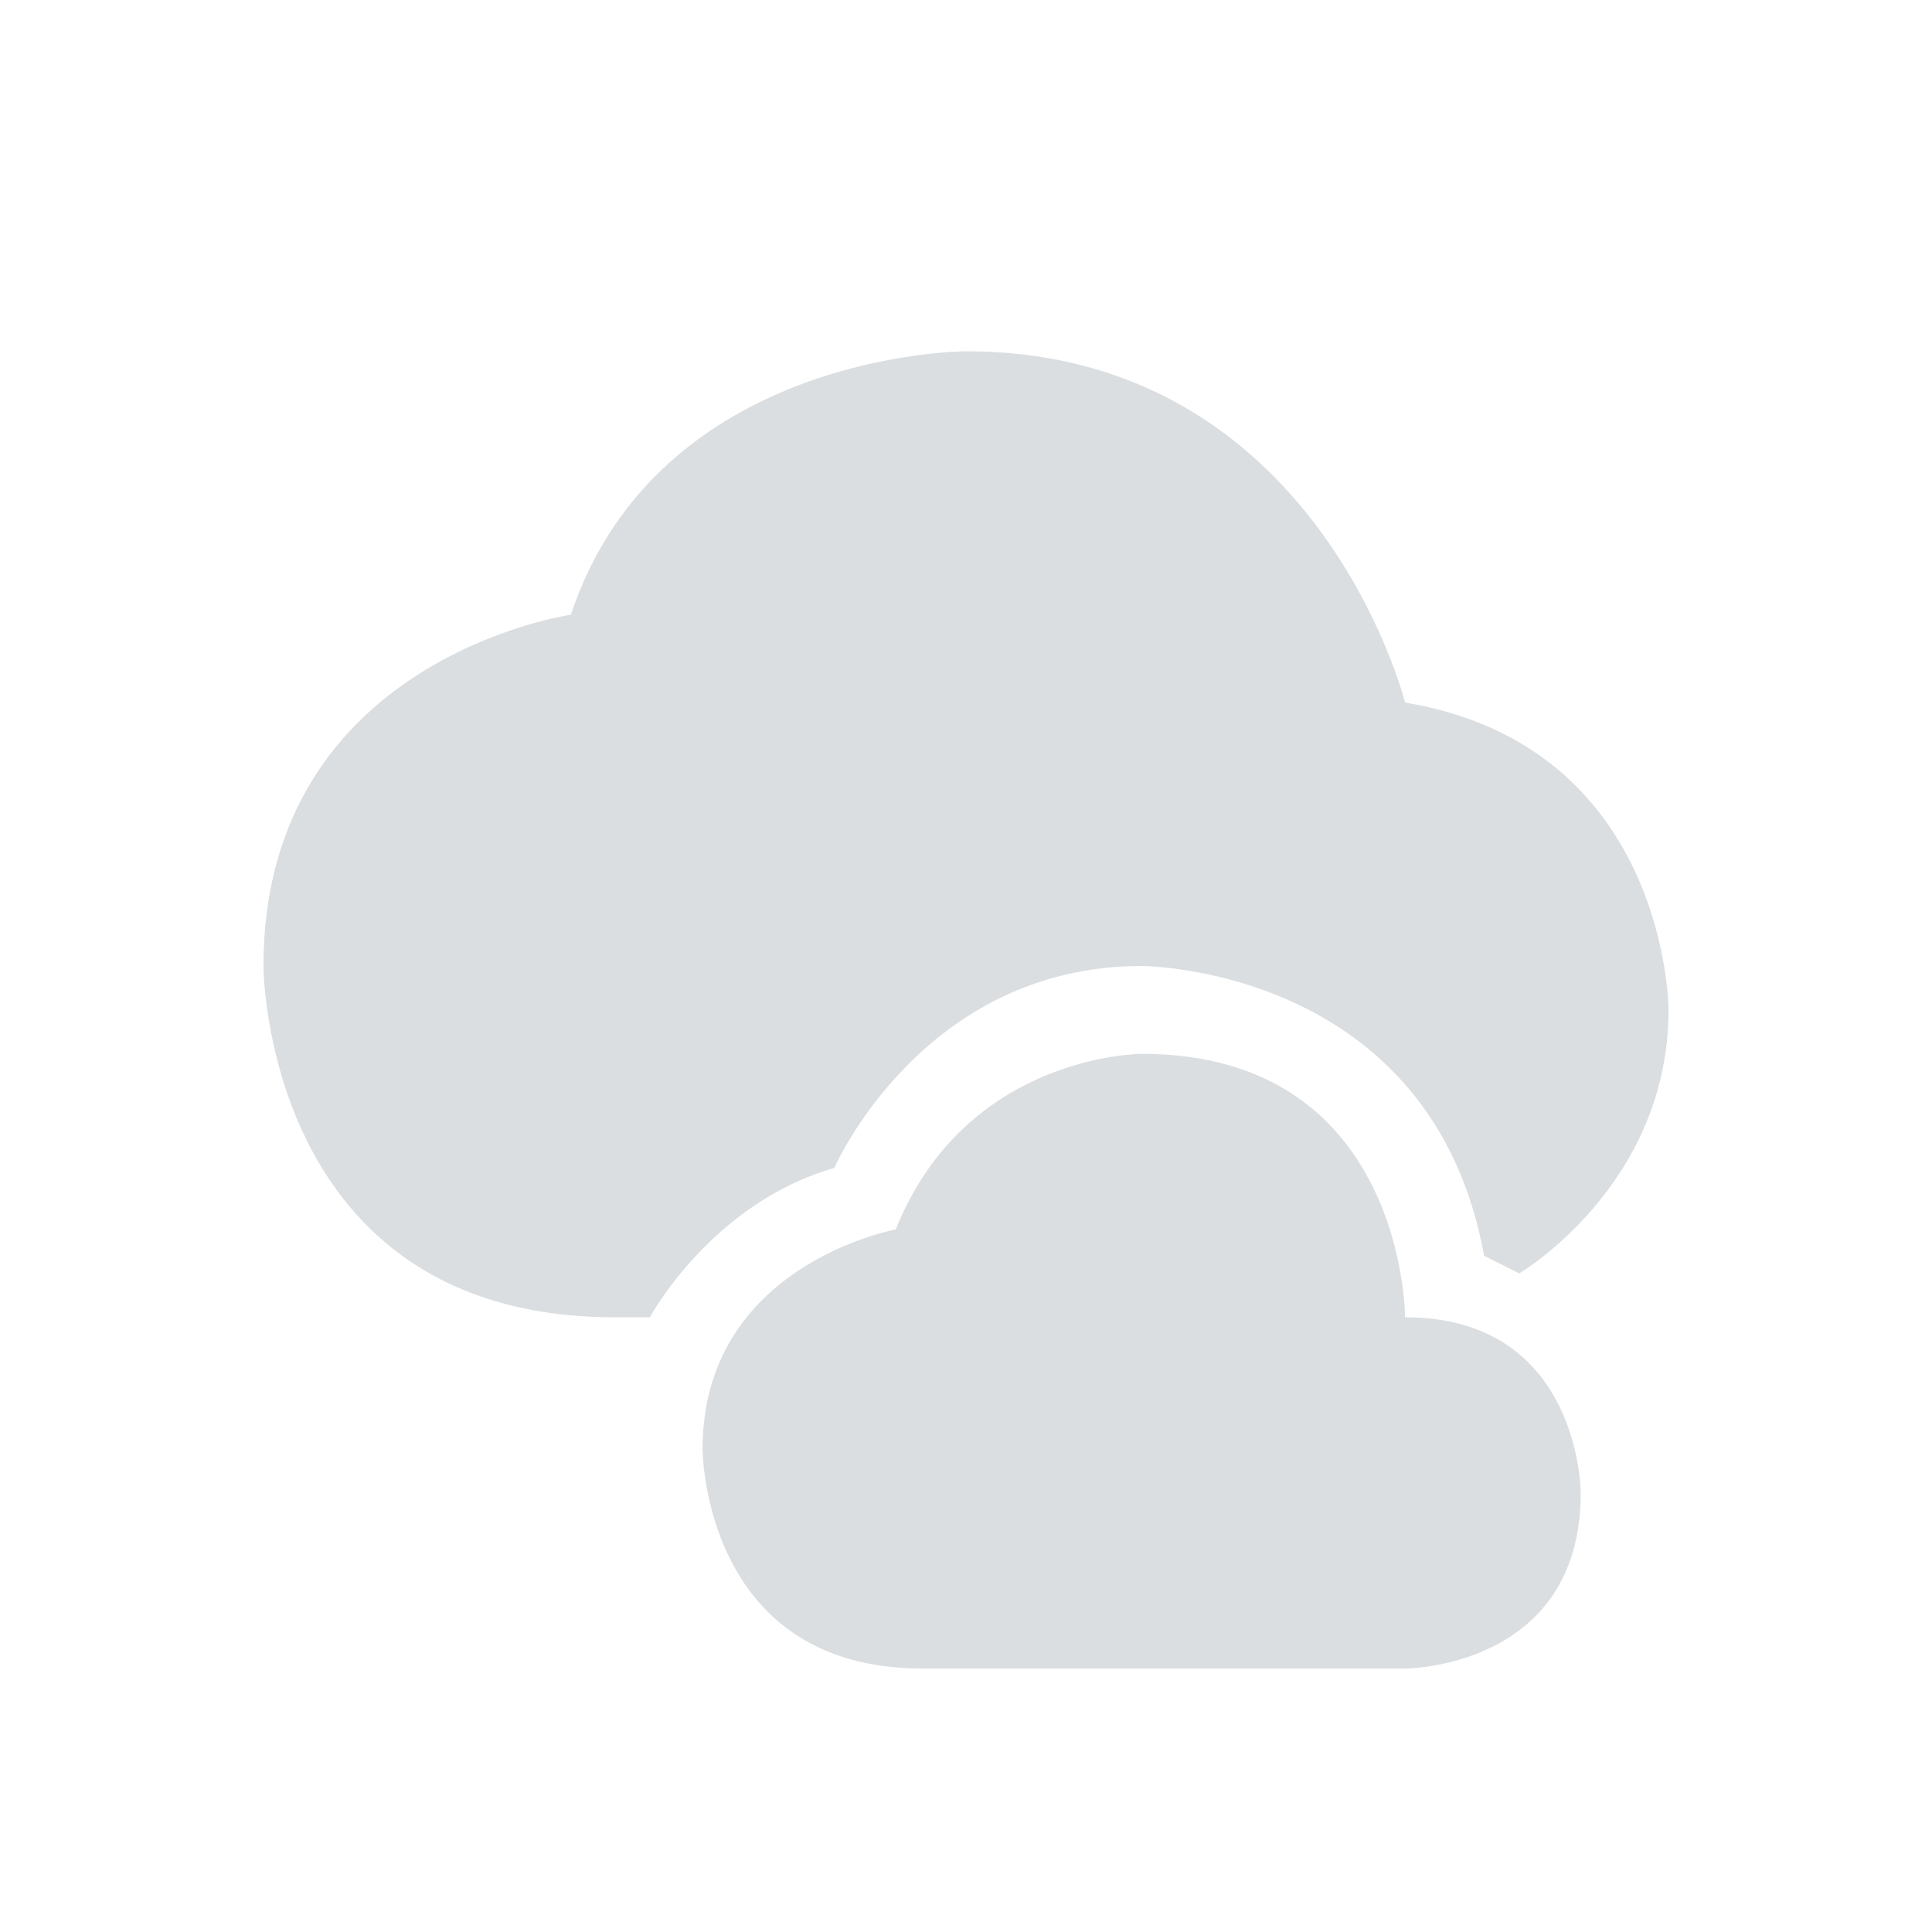 <svg viewBox="1 1 22 22"><path d="m12 5s-3.5 0-4.5 3c0 0-3.5.5-3.5 4 0 0 0 4 4 4h .4s.7-1.3 2.1-1.7c0 0 1-2.3 3.5-2.3 0 0 3.3 0 3.9 3.3l.4.2s1.7-1 1.7-3c0 0 0-3-3-3.5 0 0-1-4-5-4zm2 8s-2 0-2.8 2c0 0-2.2.4-2.2 2.5 0 0 0 2.5 2.5 2.5h5.5s2 0 2-2c0 0 0-2-2-2 0 0 0-3-3-3z" fill="#dbdee0"/></svg>
